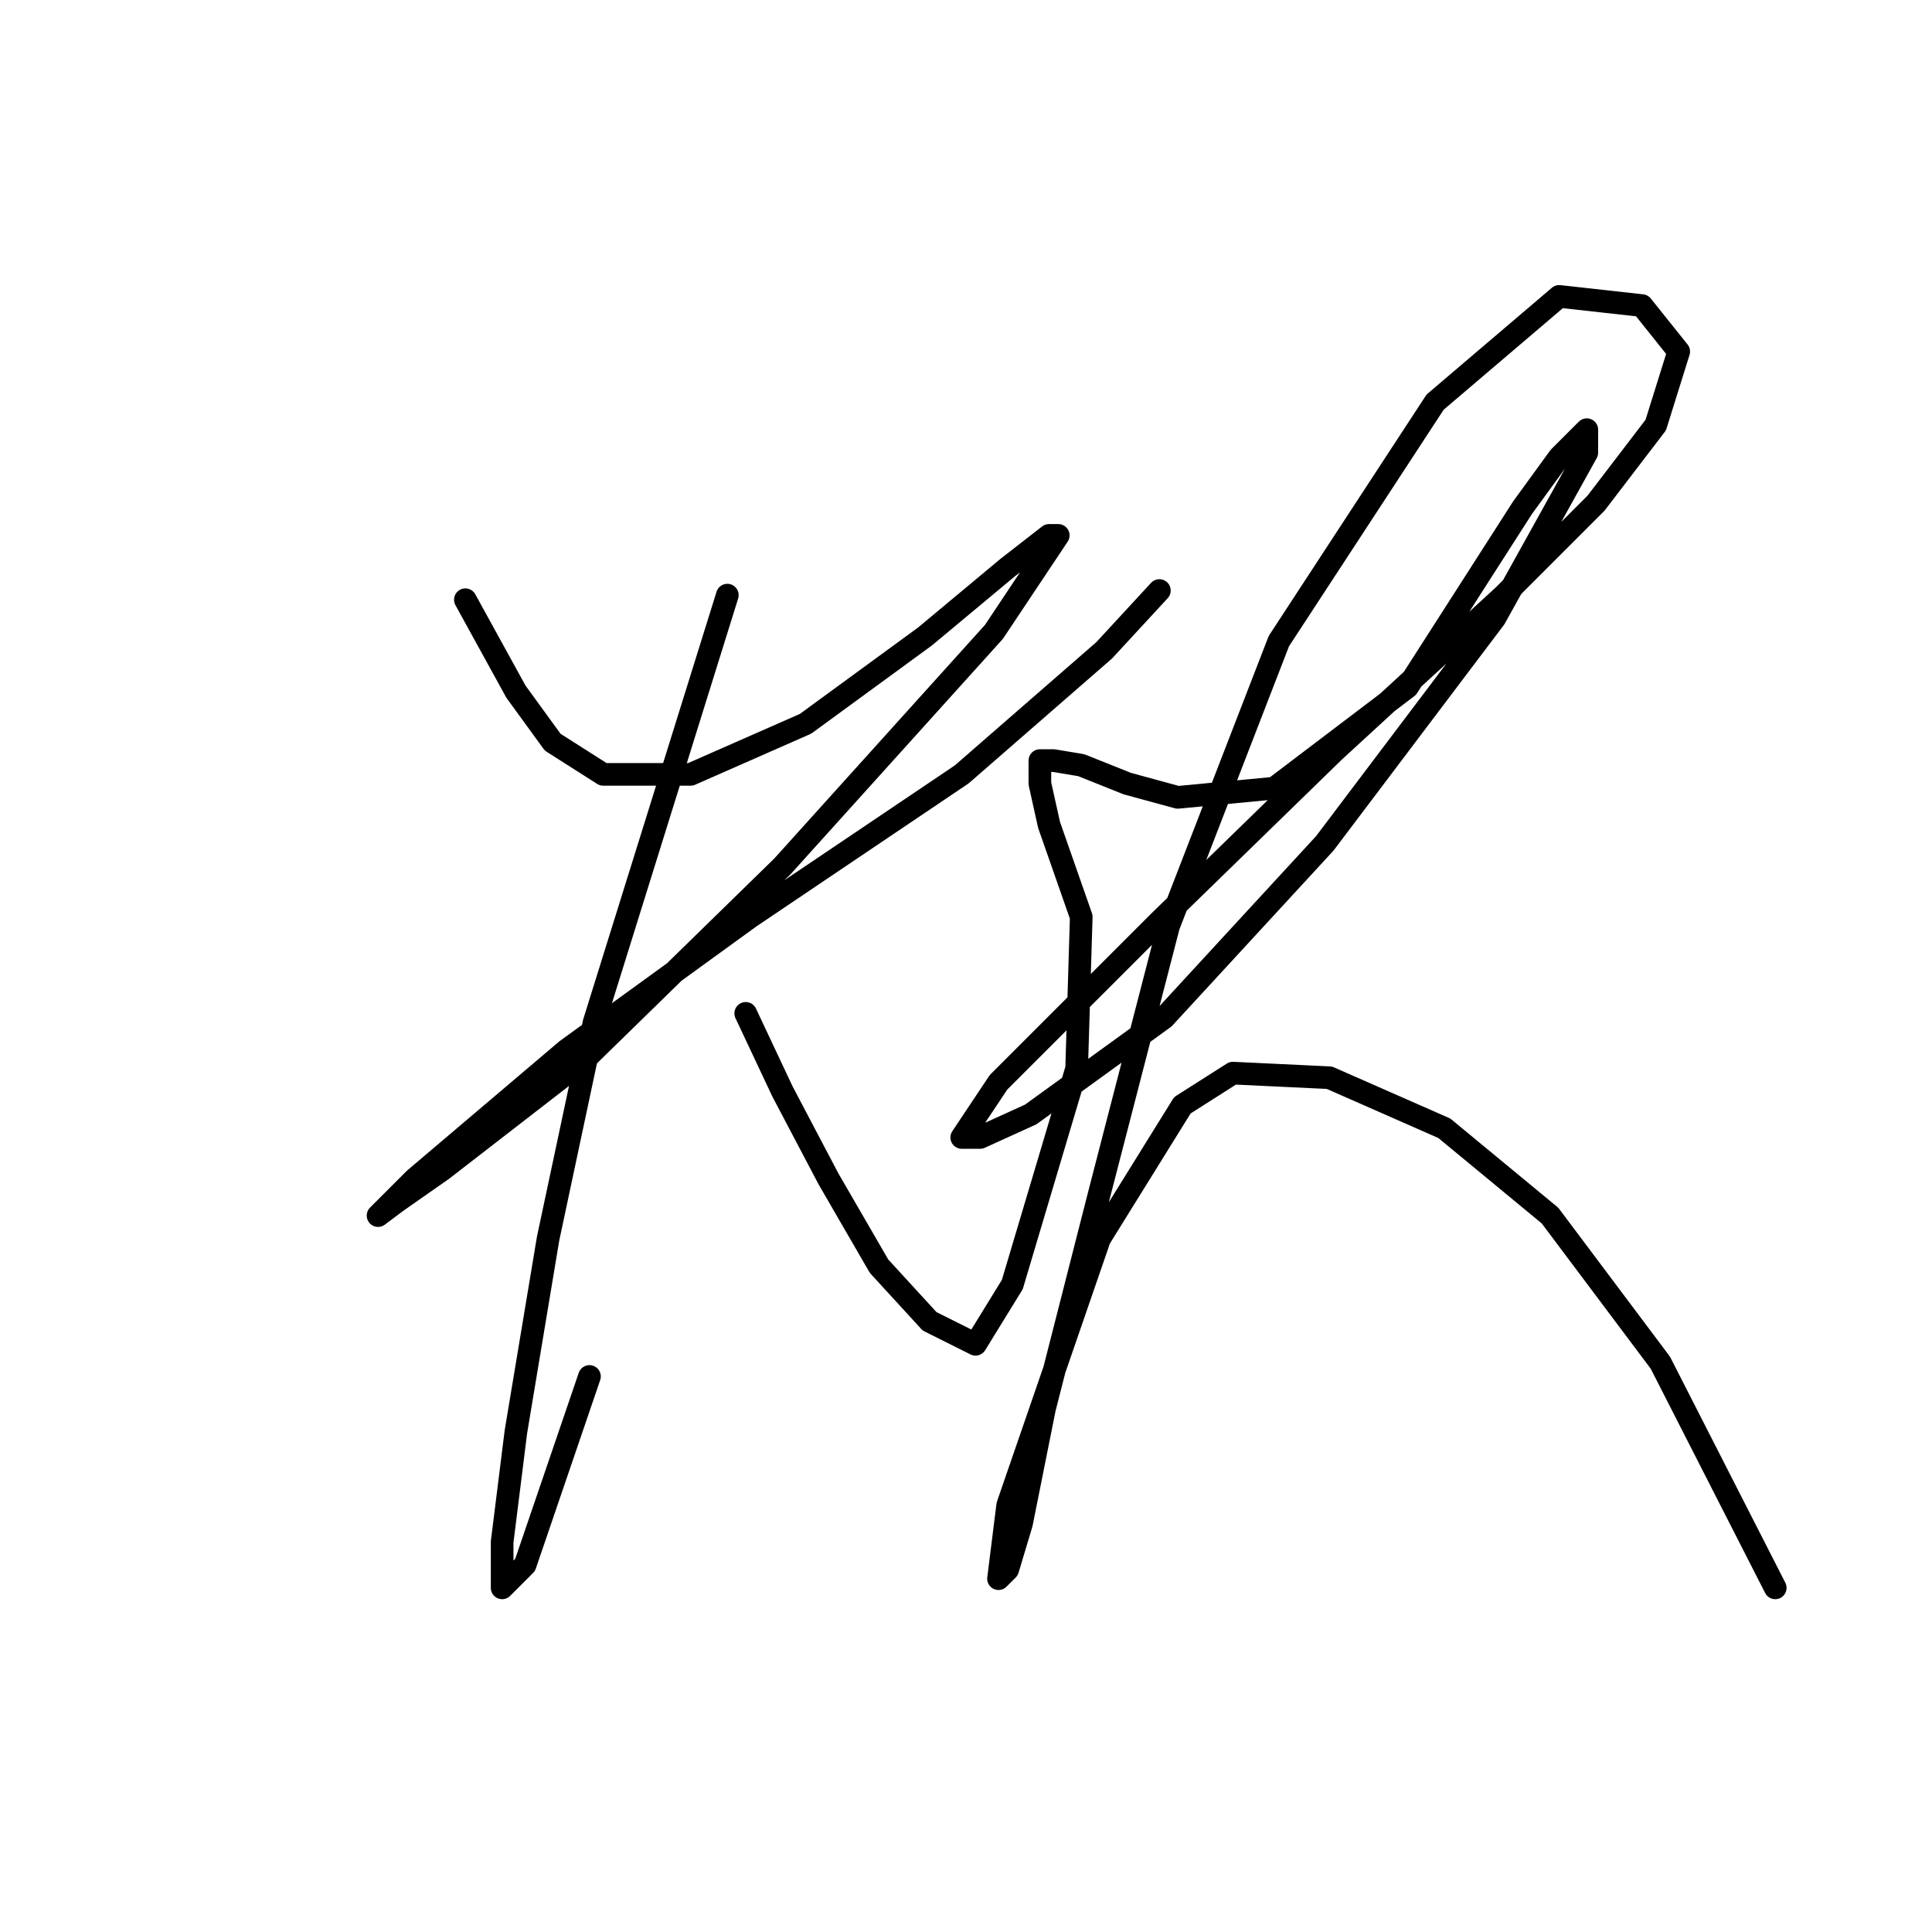 <?xml version="1.0" standalone="no"?>
    <svg width="256" height="256" xmlns="http://www.w3.org/2000/svg" version="1.1">
    <polyline stroke="black" stroke-width="3" stroke-linecap="round" fill="transparent" stroke-linejoin="round" points="61.664 79.467 68.363 91.647 73.235 98.346 79.934 102.609 91.505 102.609 106.73 95.91 122.564 84.339 133.526 75.204 139.007 70.941 140.225 70.941 131.699 83.73 103.685 114.789 77.498 140.367 58.619 154.983 52.529 159.246 50.093 161.073 54.965 156.201 75.062 139.149 99.422 121.488 127.436 102.609 146.315 86.166 153.623 78.249 153.623 78.249 " />
        <polyline stroke="black" stroke-width="3" stroke-linecap="round" fill="transparent" stroke-linejoin="round" points="96.377 78.858 78.716 135.495 72.626 164.118 68.363 189.695 66.536 204.311 66.536 210.401 69.581 207.356 78.107 182.388 78.107 182.388 " />
        <polyline stroke="black" stroke-width="3" stroke-linecap="round" fill="transparent" stroke-linejoin="round" points="98.813 134.277 103.685 144.63 109.775 156.201 116.474 167.772 123.173 175.08 129.263 178.125 134.135 170.208 142.661 141.585 143.27 121.488 139.007 109.308 137.789 103.827 137.789 100.782 139.616 100.782 143.27 101.391 149.36 103.827 156.059 105.654 168.848 104.436 186.509 91.038 201.734 67.287 206.605 60.588 210.26 56.934 210.26 59.979 198.08 81.903 175.547 111.744 154.232 134.886 136.571 147.675 129.872 150.72 127.436 150.72 132.308 143.412 153.623 122.097 176.765 99.564 199.298 78.858 211.477 66.678 219.394 56.325 222.439 46.581 217.567 40.491 206.605 39.273 190.163 53.28 169.457 84.948 154.841 122.706 145.706 158.028 138.398 186.65 135.353 201.875 133.526 207.965 132.308 209.183 133.526 199.439 145.706 164.118 156.668 146.457 163.367 142.194 176.156 142.803 191.381 149.502 205.388 161.073 220.003 180.561 235.228 210.401 235.228 210.401 " />
        </svg>